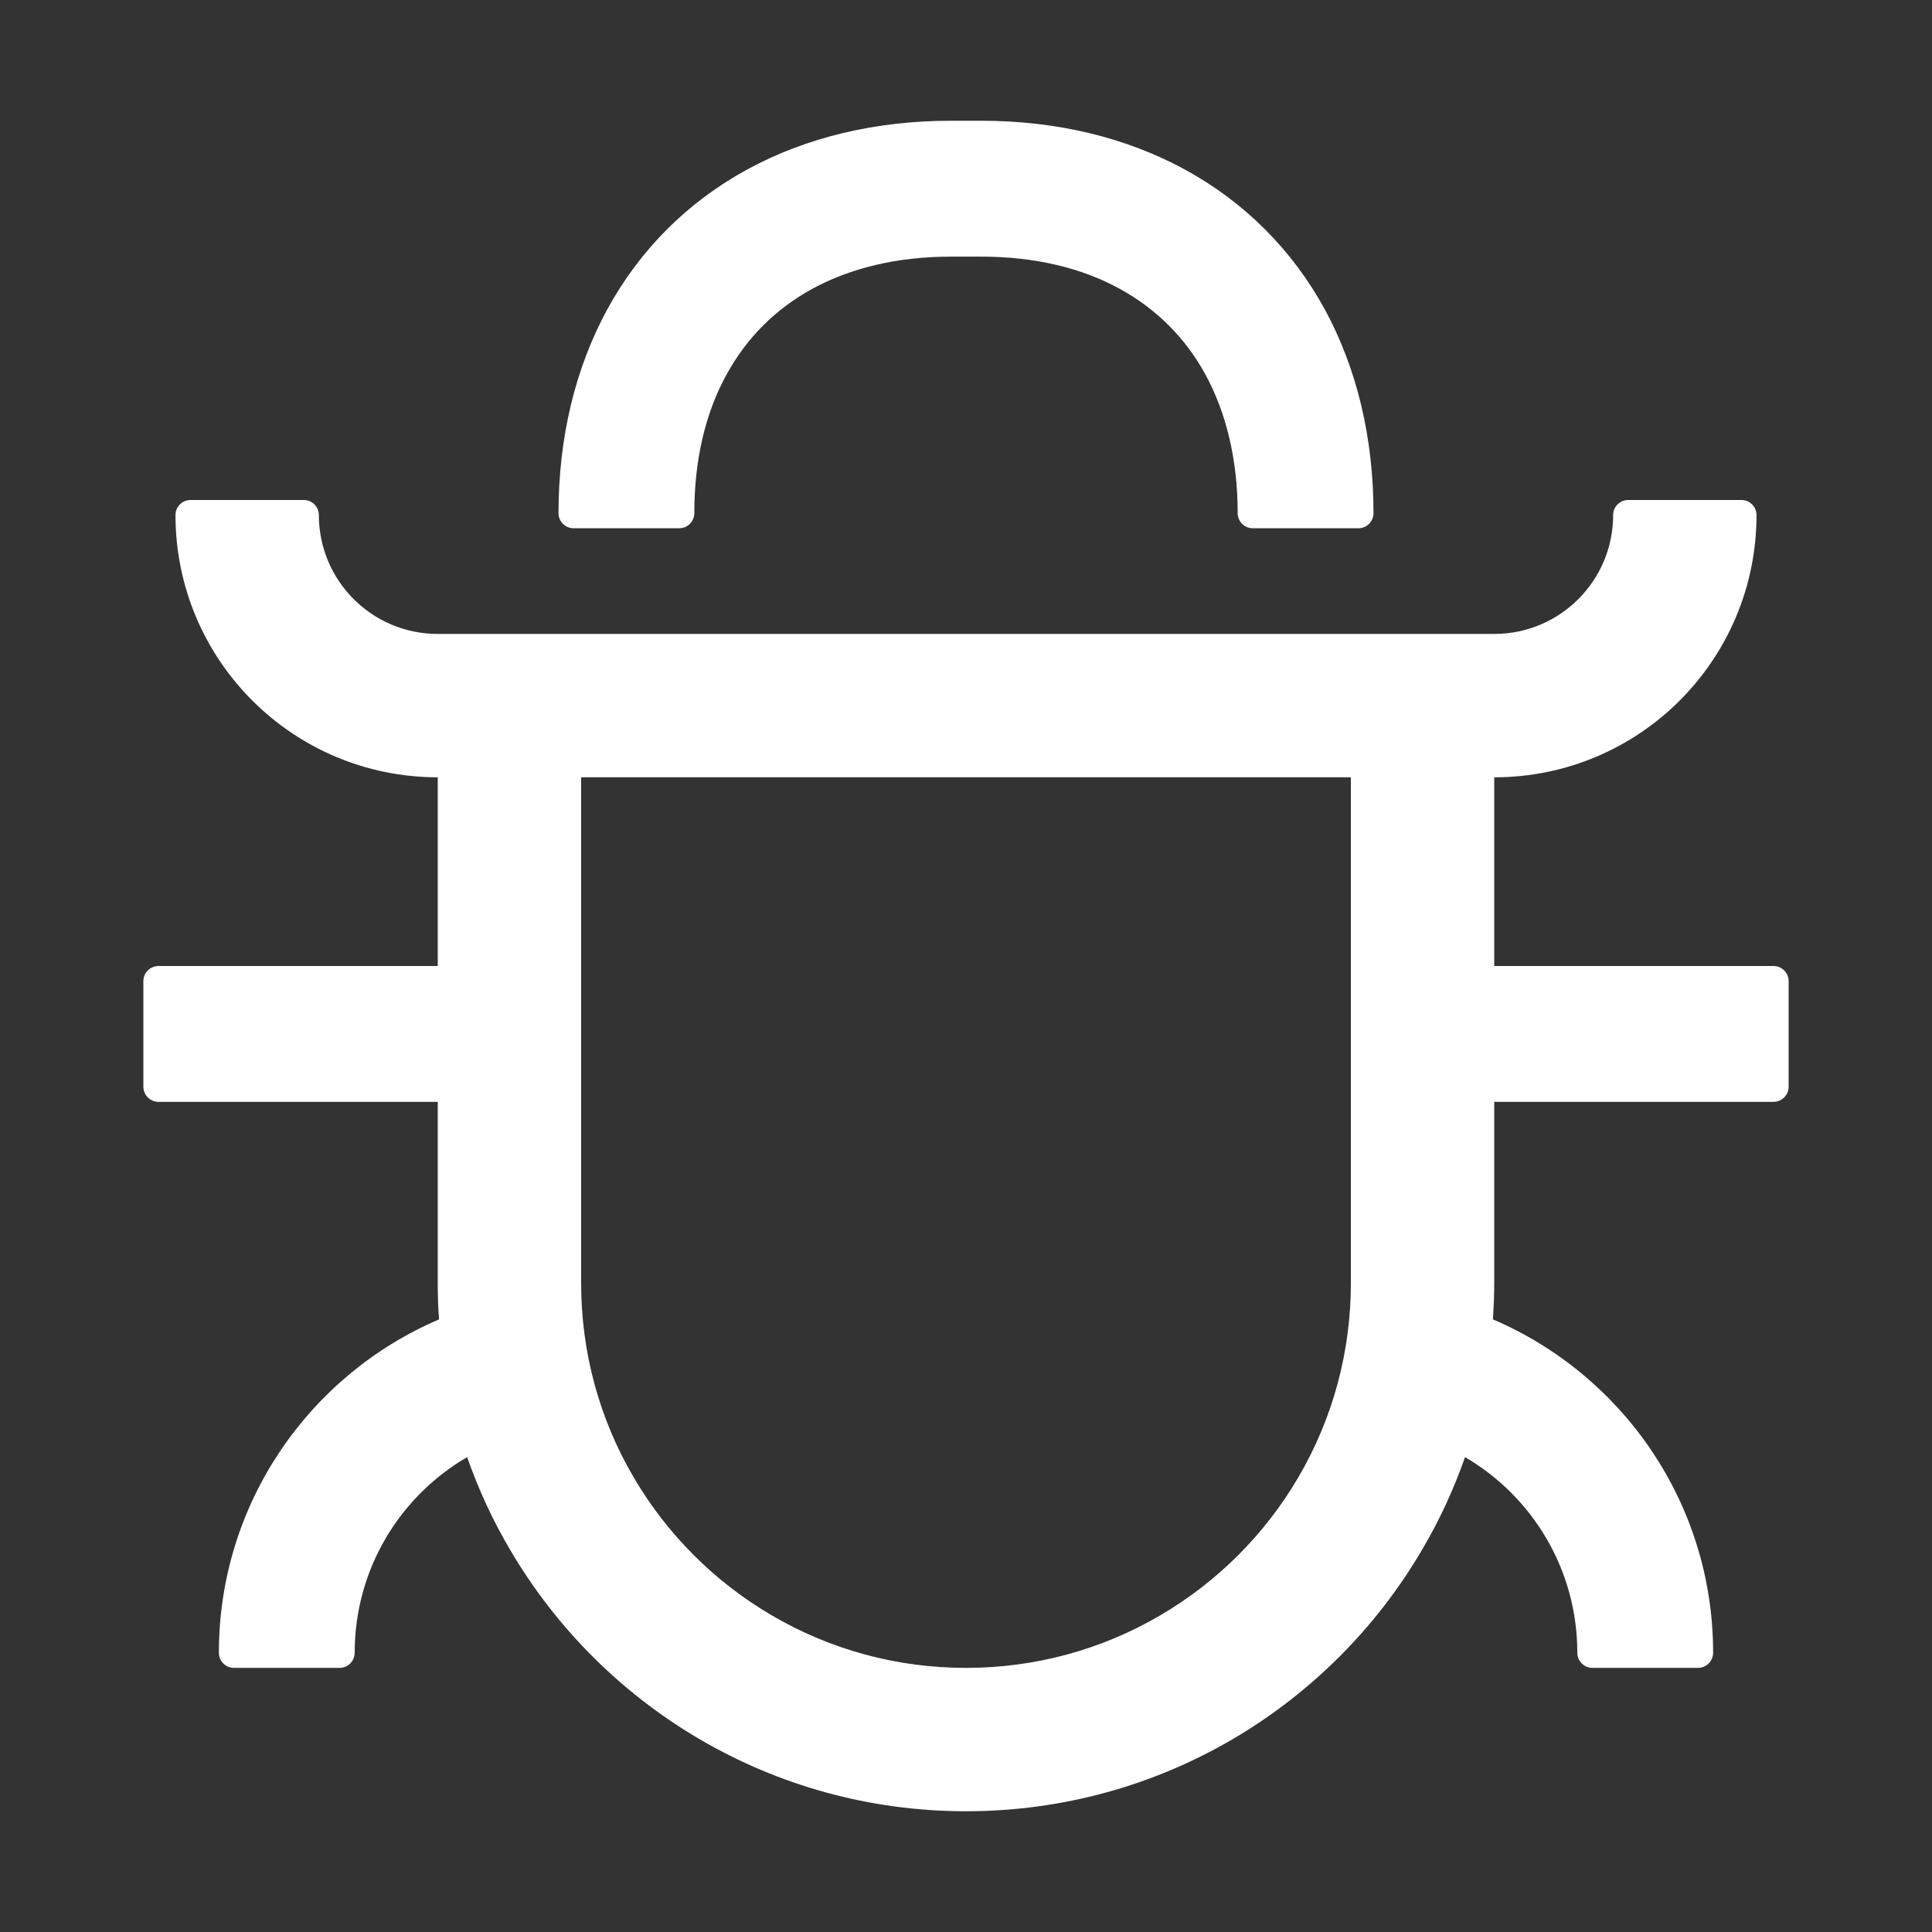 <svg width="24" height="24" viewBox="0 0 24 24" fill="none" xmlns="http://www.w3.org/2000/svg">
<rect x="0" y="0" width="24" height="24" fill="#333333" stroke="none"/>
<path d="M7.125 6.562H8.438C8.541 6.562 8.625 6.478 8.625 6.375C8.625 5.712 8.763 5.128 9.026 4.652C9.274 4.198 9.635 3.837 10.09 3.588C10.568 3.328 11.149 3.188 11.812 3.188H12.188C12.851 3.188 13.434 3.326 13.91 3.588C14.365 3.837 14.726 4.198 14.974 4.652C15.234 5.13 15.375 5.712 15.375 6.375C15.375 6.478 15.459 6.562 15.562 6.562H16.875C16.978 6.562 17.062 6.478 17.062 6.375C17.062 5.438 16.856 4.577 16.456 3.841C16.052 3.103 15.459 2.51 14.721 2.107C13.985 1.706 13.125 1.5 12.188 1.5H11.812C10.875 1.5 10.015 1.706 9.279 2.107C8.541 2.51 7.948 3.103 7.545 3.841C7.144 4.577 6.938 5.438 6.938 6.375C6.938 6.478 7.022 6.562 7.125 6.562Z" fill="white"/>
<path d="M22.031 12H18.562V9.656C20.363 9.656 21.82 8.198 21.82 6.398C21.82 6.295 21.736 6.211 21.633 6.211H20.227C20.123 6.211 20.039 6.295 20.039 6.398C20.039 7.214 19.378 7.875 18.562 7.875H5.438C4.622 7.875 3.961 7.214 3.961 6.398C3.961 6.295 3.877 6.211 3.773 6.211H2.367C2.264 6.211 2.18 6.295 2.18 6.398C2.18 8.198 3.638 9.656 5.438 9.656V12H1.969C1.866 12 1.781 12.084 1.781 12.188V13.5C1.781 13.603 1.866 13.688 1.969 13.688H5.438V15.938C5.438 16.09 5.442 16.242 5.454 16.39C3.846 17.077 2.719 18.673 2.719 20.531C2.719 20.634 2.803 20.719 2.906 20.719H4.219C4.322 20.719 4.406 20.634 4.406 20.531C4.406 19.495 4.966 18.588 5.803 18.101C5.944 18.504 6.122 18.888 6.335 19.249C6.905 20.222 7.718 21.035 8.691 21.605C9.663 22.174 10.793 22.5 12 22.5C13.207 22.5 14.339 22.174 15.312 21.605C16.284 21.035 17.098 20.222 17.667 19.249C17.881 18.886 18.059 18.502 18.199 18.101C19.034 18.588 19.594 19.495 19.594 20.531C19.594 20.634 19.678 20.719 19.781 20.719H21.094C21.197 20.719 21.281 20.634 21.281 20.531C21.281 18.673 20.154 17.077 18.546 16.39C18.555 16.24 18.562 16.09 18.562 15.938V13.688H22.031C22.134 13.688 22.219 13.603 22.219 13.5V12.188C22.219 12.084 22.134 12 22.031 12ZM16.781 15.938C16.781 16.8 16.554 17.625 16.13 18.349C15.715 19.059 15.122 19.652 14.412 20.067C13.688 20.491 12.863 20.719 12 20.719C11.137 20.719 10.312 20.491 9.588 20.067C8.878 19.652 8.285 19.059 7.87 18.349C7.446 17.625 7.219 16.8 7.219 15.938V9.656H16.781V15.938Z" fill="white"/>
</svg>
